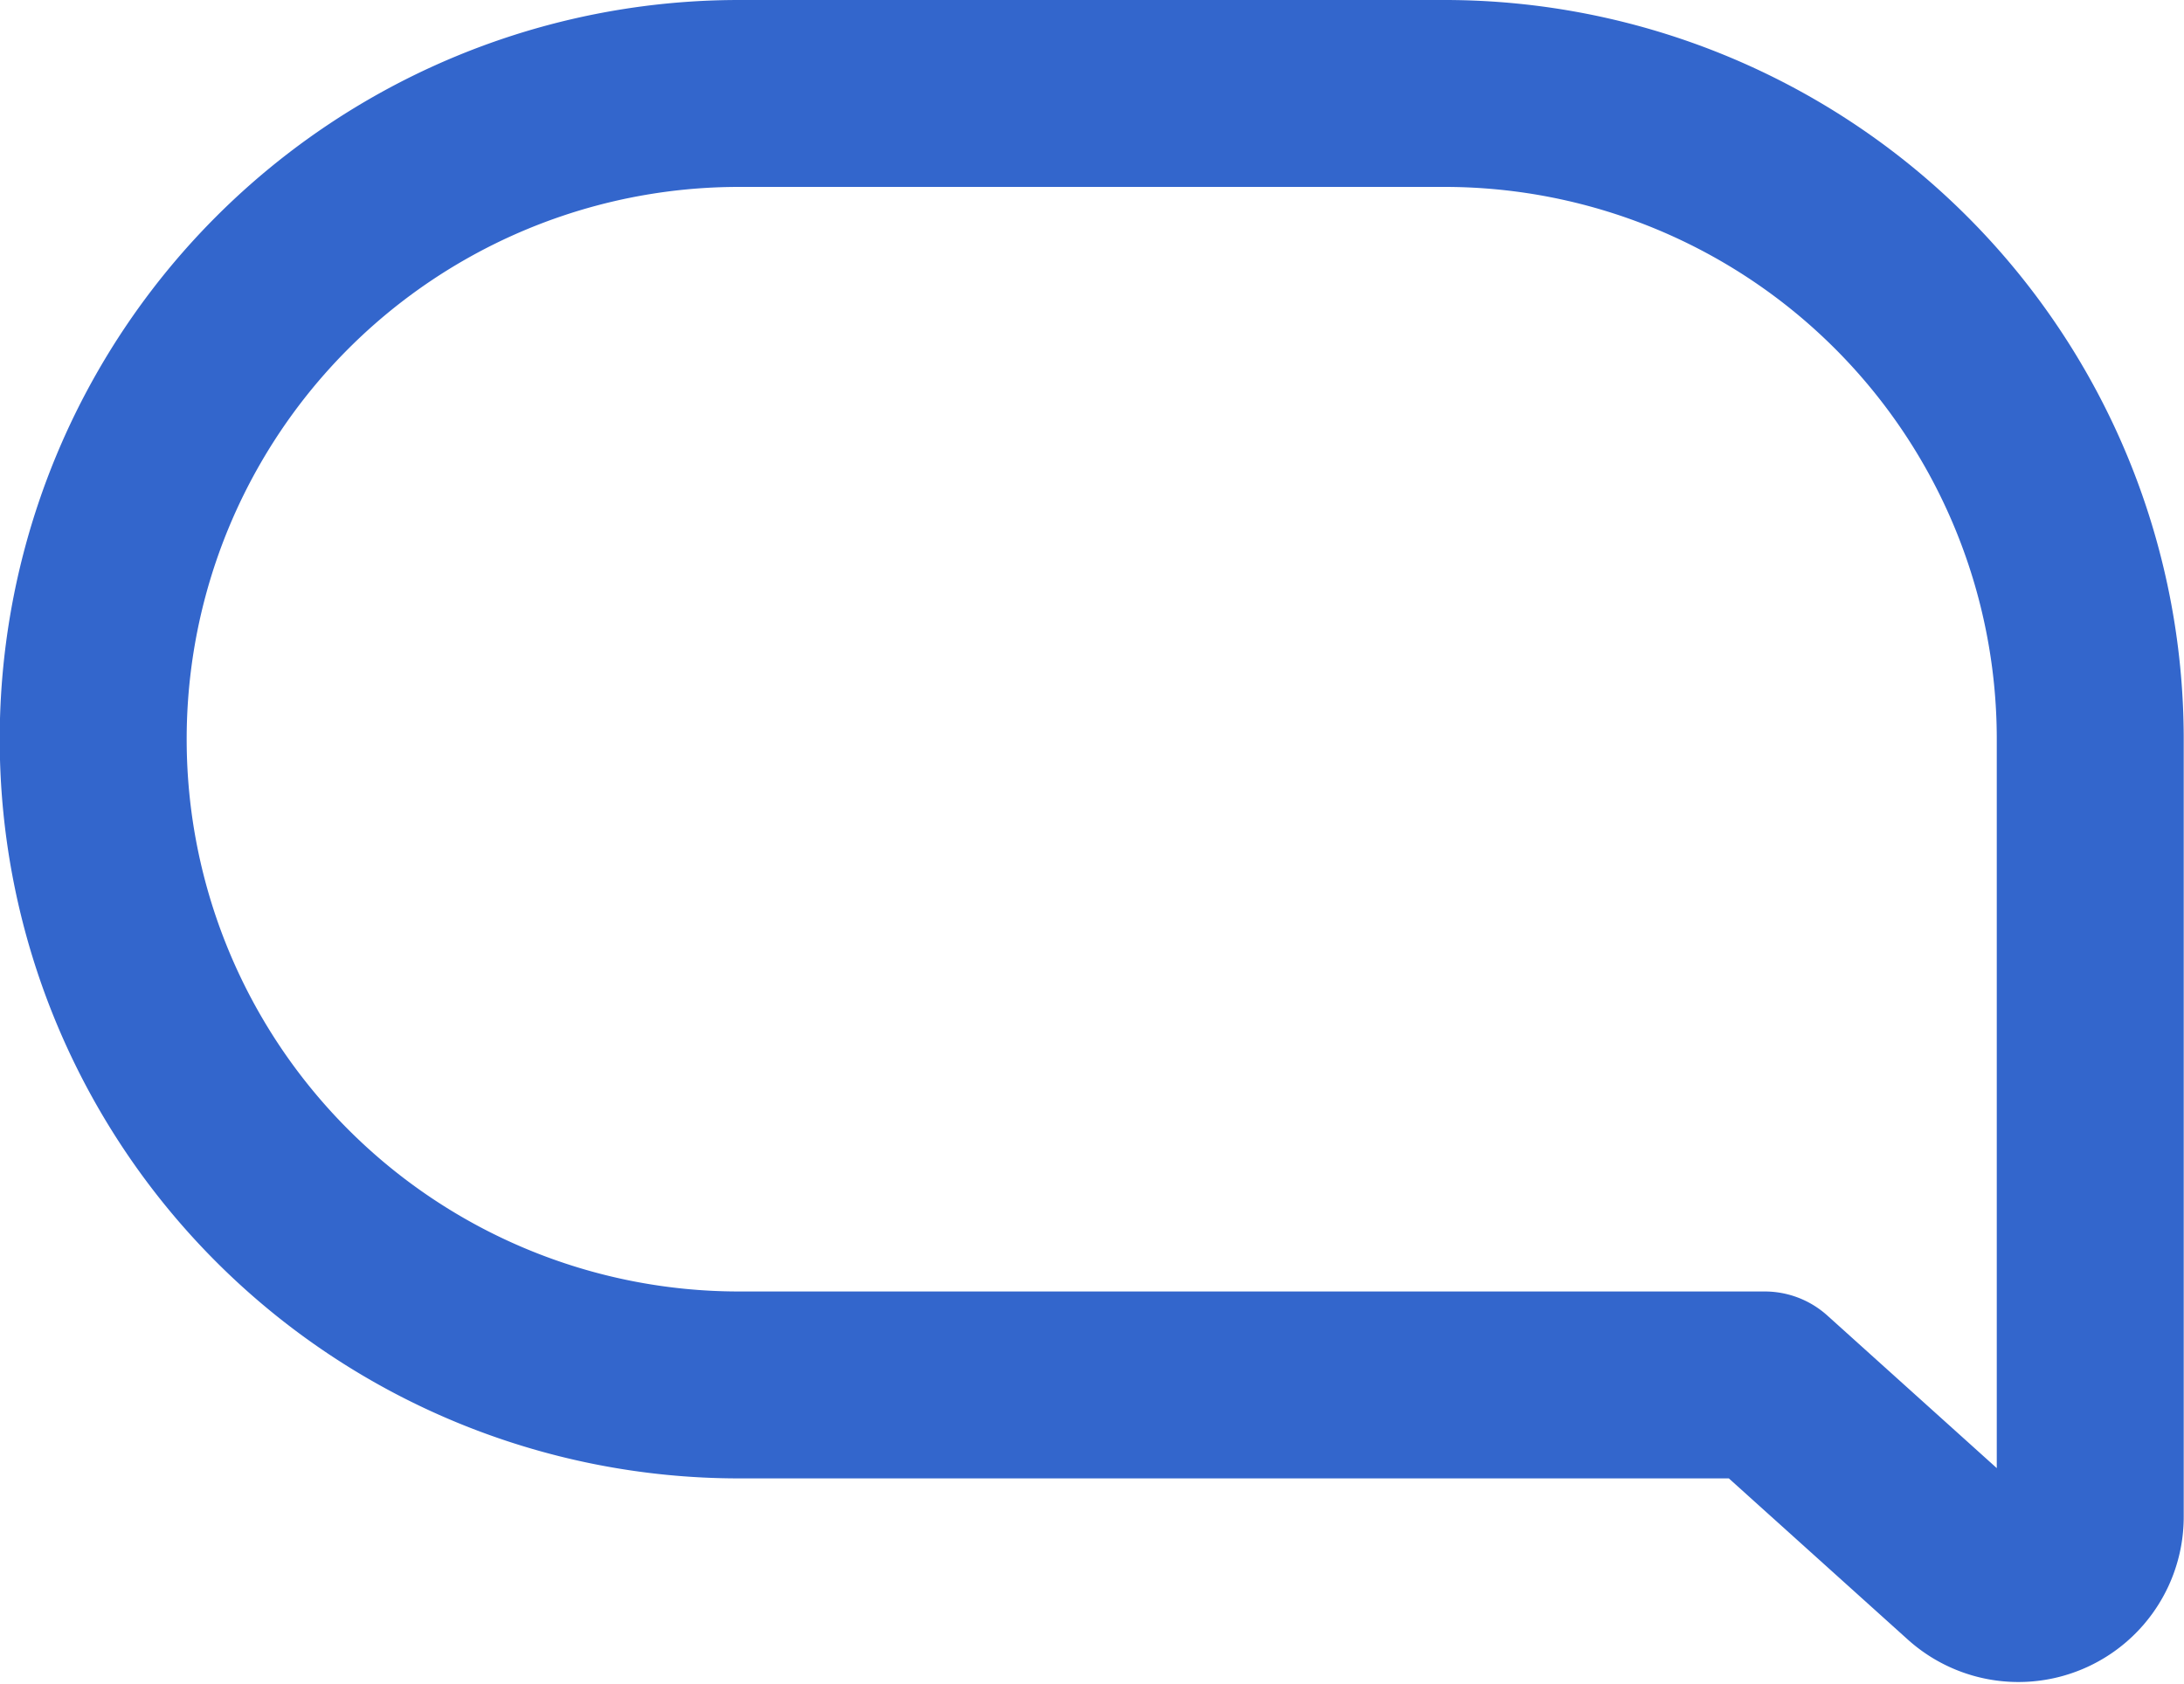 <svg xmlns="http://www.w3.org/2000/svg" width="15.841" height="12.218" viewBox="0 0 15.841 12.218">
  <g id="reaccion_comentarios" data-name="reaccion comentarios" transform="translate(0.678 0.678)">
    <path id="Trazado_157" data-name="Trazado 157" d="M738.019,520.941H732.9a4.684,4.684,0,0,0-4.684,4.685h0a4.684,4.684,0,0,0,4.684,4.684h7.44l1.491,1.343a.521.521,0,0,0,.87-.388v-5.639A4.684,4.684,0,0,0,738.019,520.941Z" transform="translate(-728.218 -520.941)" fill="none" stroke="#36c" stroke-linecap="square" stroke-linejoin="round" stroke-width="1.356"/>
  </g>
</svg>
